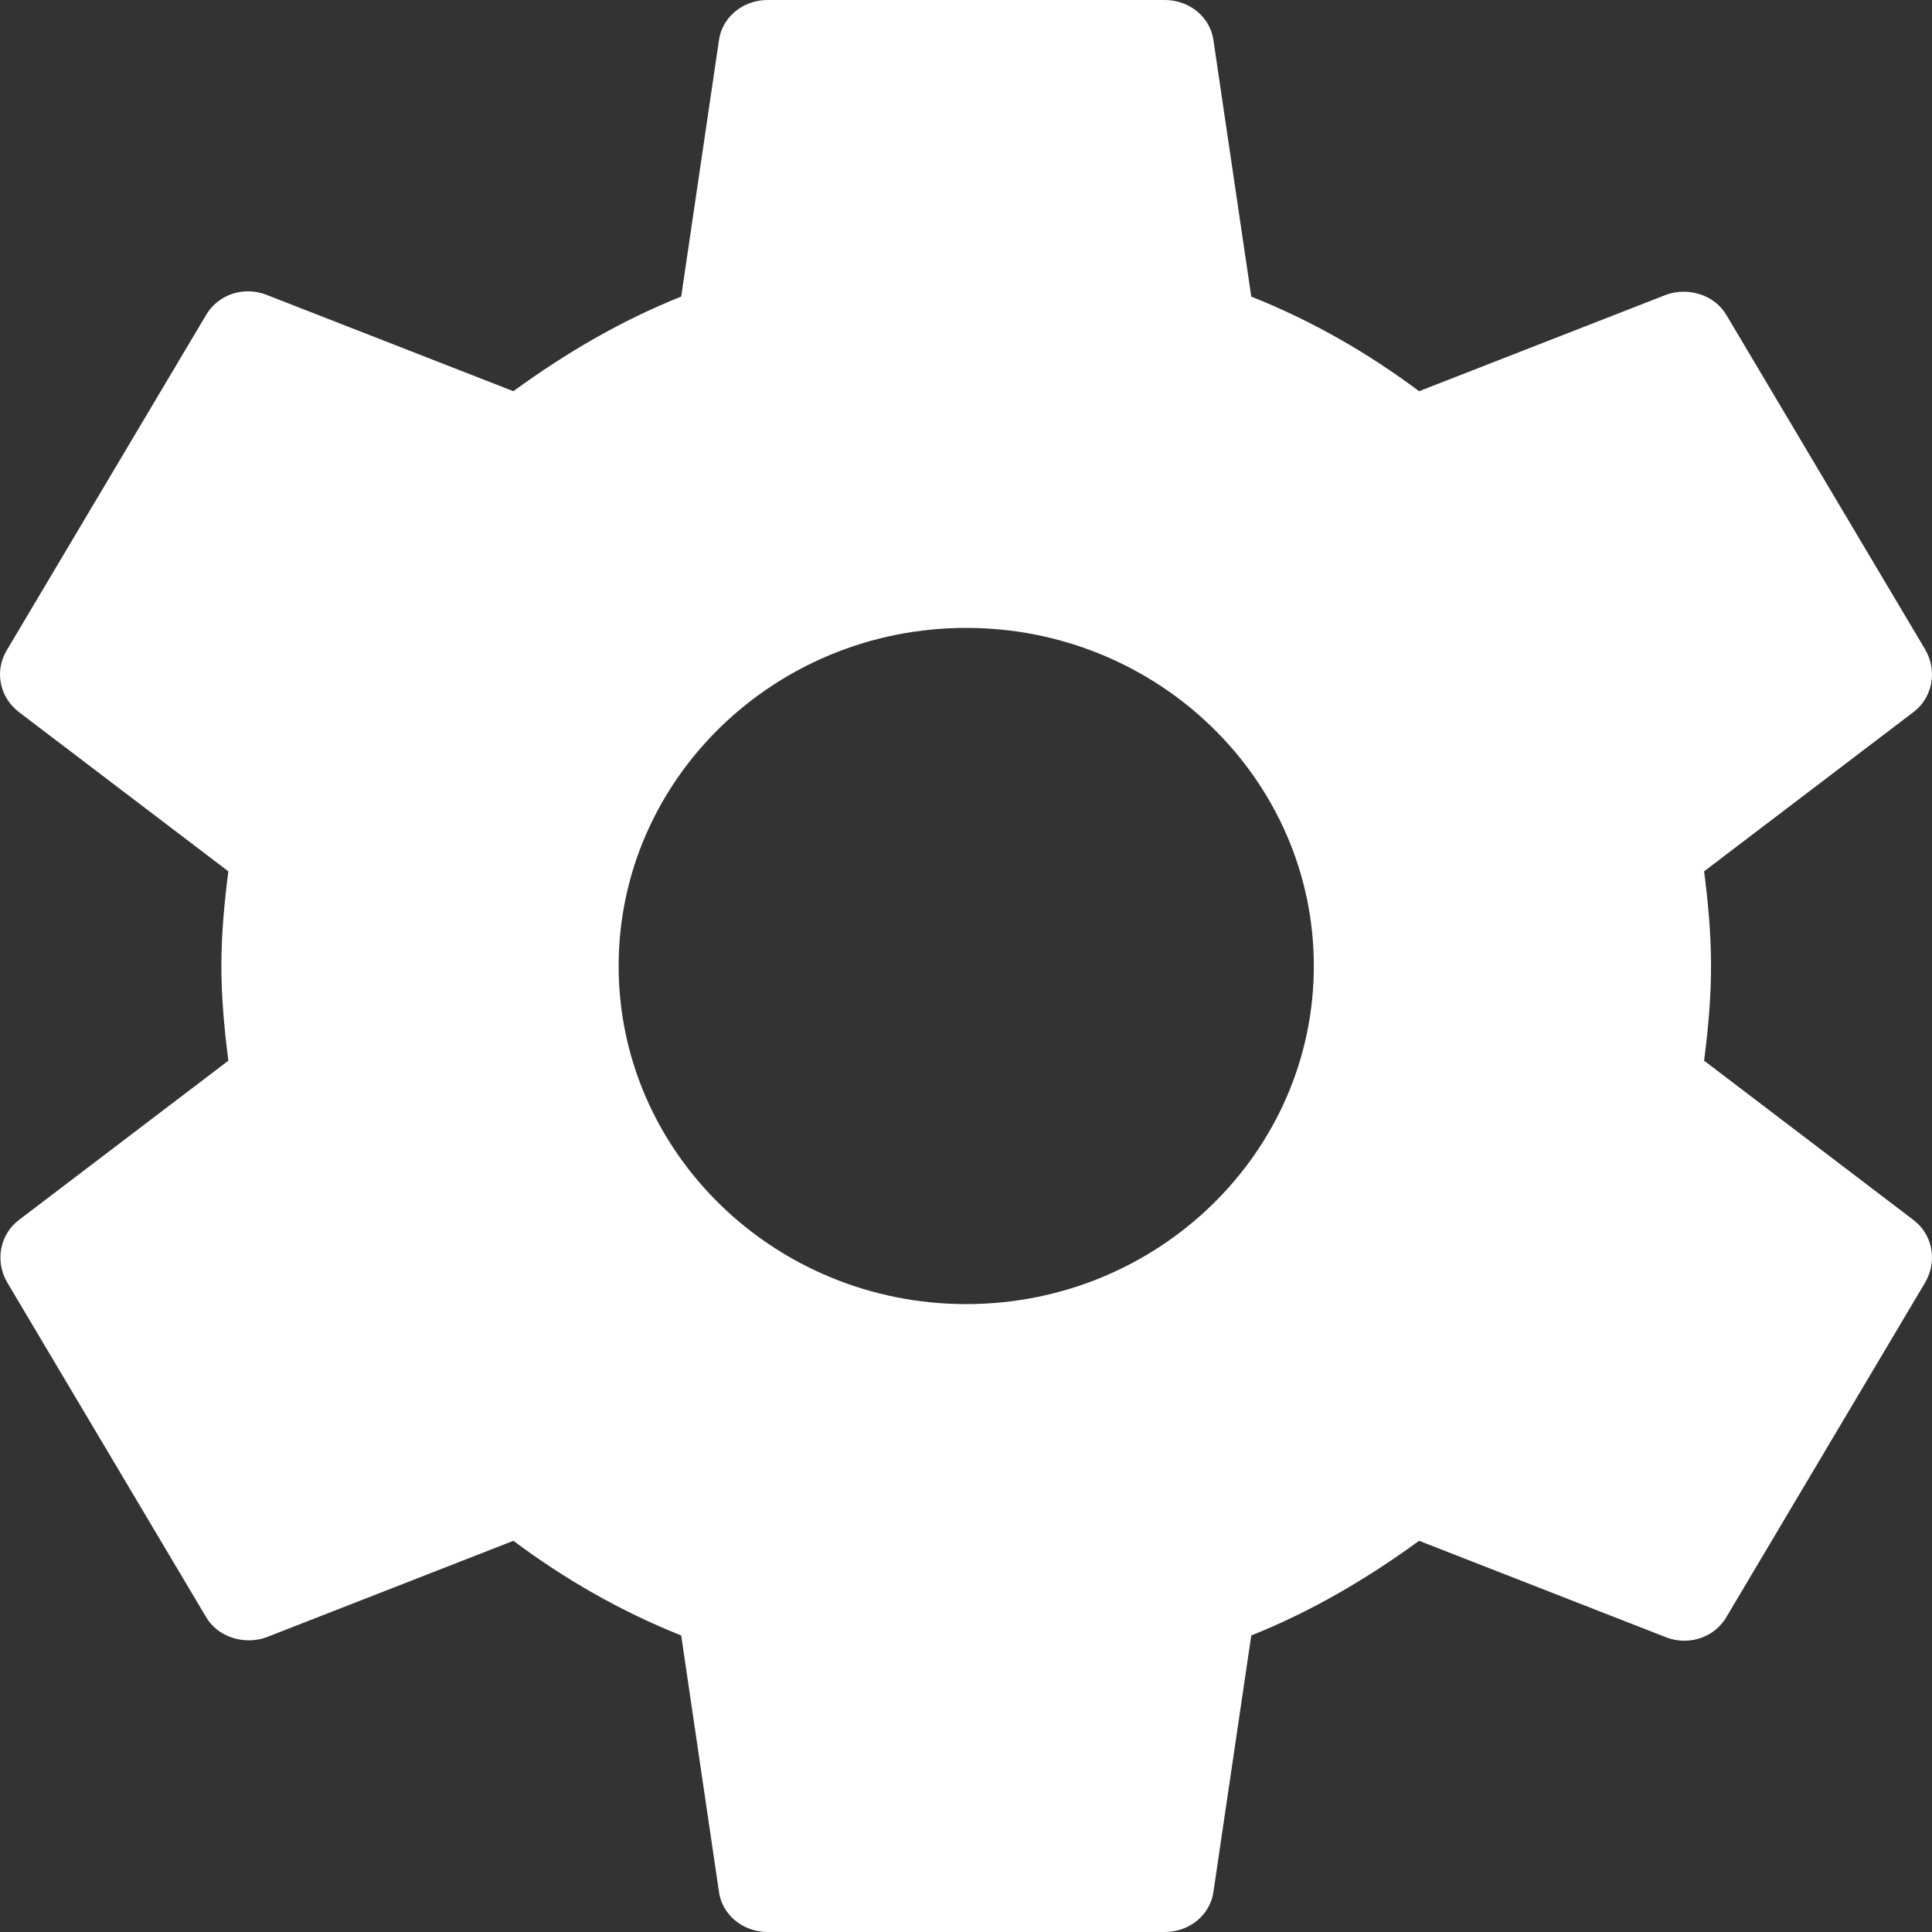 <svg width="29" height="29" viewBox="0 0 29 29" fill="none" xmlns="http://www.w3.org/2000/svg">
<rect x="0" y="0" width="29" height="29" fill="#333333" stroke="none"/>
<path d="M25.579 15.921C25.639 15.457 25.683 14.993 25.683 14.5C25.683 14.007 25.639 13.543 25.579 13.079L28.724 10.687C29.008 10.469 29.082 10.078 28.903 9.758L25.922 4.742C25.743 4.423 25.34 4.306 25.013 4.423L21.301 5.872C20.526 5.293 19.691 4.814 18.782 4.452L18.215 0.609C18.17 0.261 17.857 0 17.485 0H11.522C11.149 0 10.836 0.261 10.791 0.609L10.225 4.452C9.316 4.814 8.481 5.307 7.706 5.872L3.994 4.423C3.651 4.292 3.264 4.423 3.085 4.742L0.103 9.758C-0.09 10.078 -0.001 10.469 0.282 10.687L3.428 13.079C3.368 13.543 3.323 14.021 3.323 14.5C3.323 14.979 3.368 15.457 3.428 15.921L0.282 18.314C-0.001 18.531 -0.076 18.922 0.103 19.241L3.085 24.259C3.264 24.578 3.666 24.694 3.994 24.578L7.706 23.128C8.481 23.707 9.316 24.186 10.225 24.549L10.791 28.391C10.836 28.739 11.149 29 11.522 29H17.485C17.857 29 18.17 28.739 18.215 28.391L18.782 24.549C19.691 24.186 20.526 23.693 21.301 23.128L25.013 24.578C25.355 24.708 25.743 24.578 25.922 24.259L28.903 19.241C29.082 18.922 29.008 18.531 28.724 18.314L25.579 15.921ZM14.503 19.575C11.626 19.575 9.286 17.299 9.286 14.5C9.286 11.701 11.626 9.425 14.503 9.425C17.38 9.425 19.721 11.701 19.721 14.5C19.721 17.299 17.38 19.575 14.503 19.575Z" fill="white"/>
</svg>
